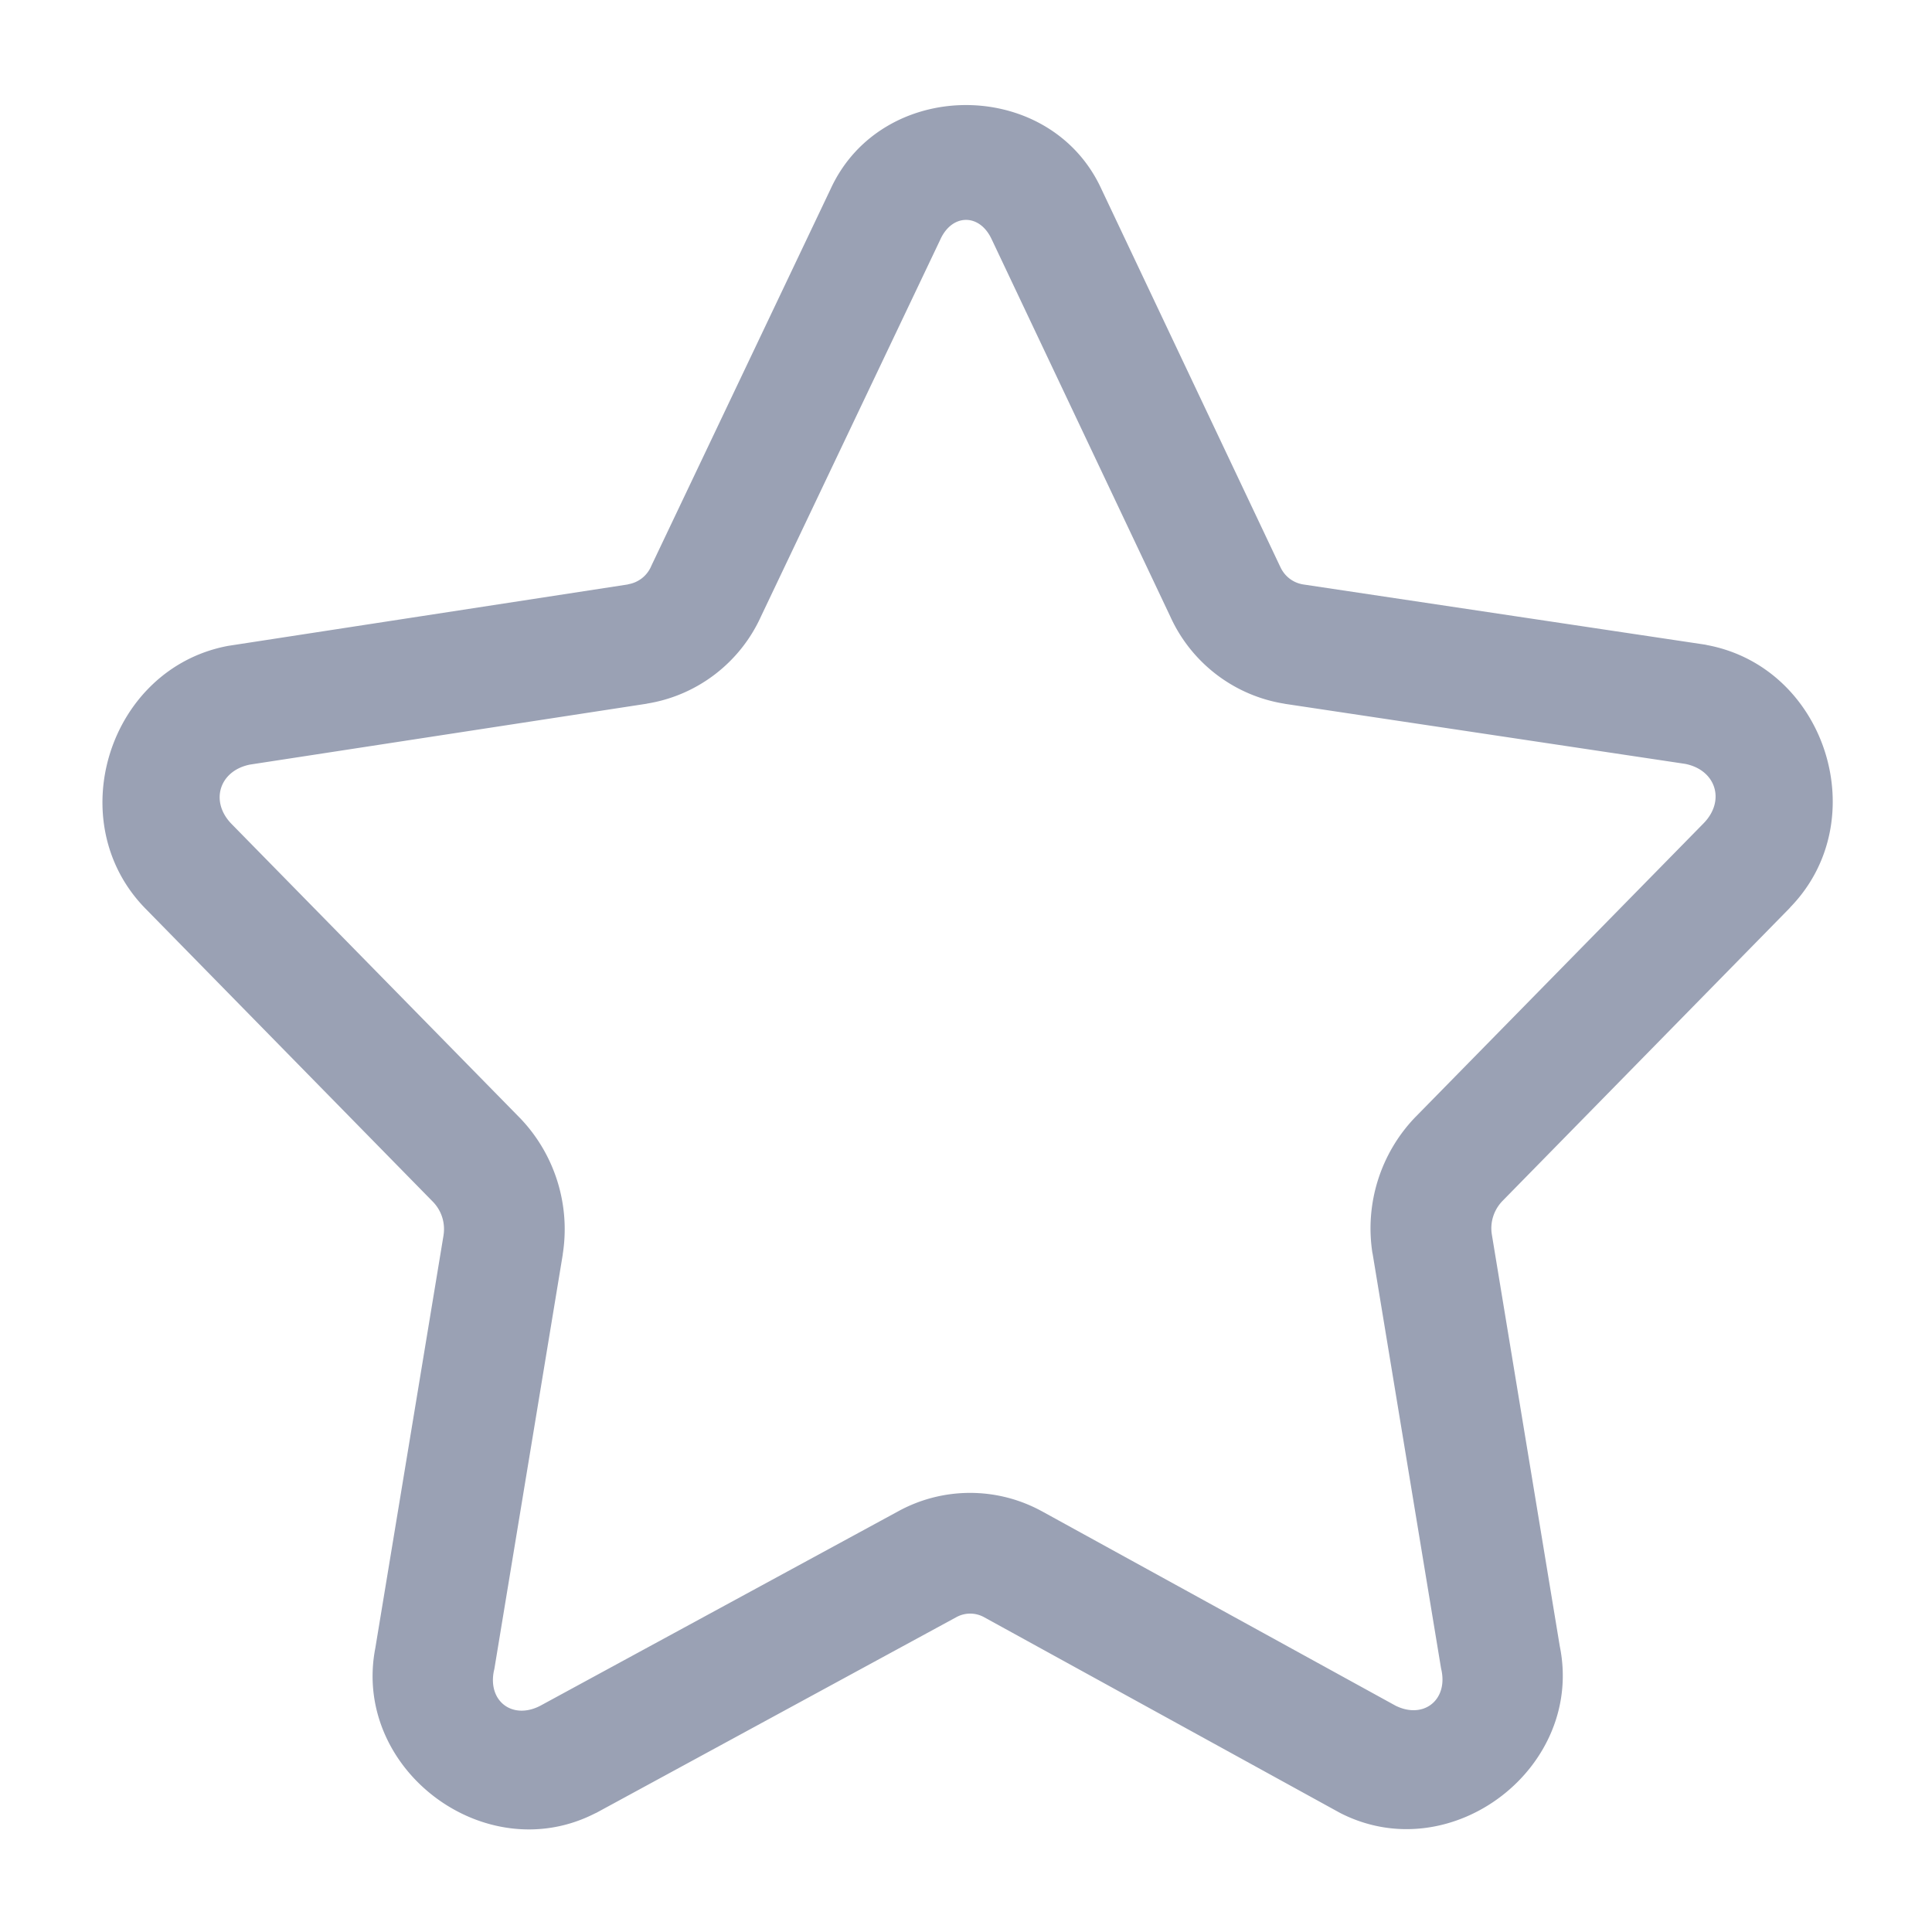 <?xml version="1.0" encoding="UTF-8" standalone="no"?>
<svg
   id="Layer_1"
   data-name="Layer 1"
   viewBox="0 0 24 24"
   version="1.1"
   sodipodi:docname="star.svg"
   inkscape:version="1.1.1 (1:1.1+202109281949+c3084ef5ed)"
   xmlns:inkscape="http://www.inkscape.org/namespaces/inkscape"
   xmlns:sodipodi="http://sodipodi.sourceforge.net/DTD/sodipodi-0.dtd"
   xmlns="http://www.w3.org/2000/svg"
   xmlns:svg="http://www.w3.org/2000/svg">
  <sodipodi:namedview
     id="namedview11"
     pagecolor="#ffffff"
     bordercolor="#666666"
     borderopacity="1.0"
     inkscape:pageshadow="2"
     inkscape:pageopacity="0.0"
     inkscape:pagecheckerboard="0"
     showgrid="false"
     inkscape:zoom="35.375"
     inkscape:cx="12"
     inkscape:cy="12.014134"
     inkscape:window-width="1920"
     inkscape:window-height="1015"
     inkscape:window-x="1920"
     inkscape:window-y="0"
     inkscape:window-maximized="1"
     inkscape:current-layer="Layer_1" />
  <defs
     id="defs4">
    <style
       id="style2">.cls-1{fill:none;stroke:#9aa1b4;stroke-linecap:round;stroke-linejoin:round;stroke-width:1.5px;}</style>
  </defs>
  <title
     id="title6">star</title>
  <path
     style="color:#000000;fill:#9aa1b4;stroke-linecap:round;stroke-linejoin:round;-inkscape-stroke:none"
     d="m 12,1.305 c -0.682,0 -1.363,0.348 -1.682,1.043 L 8.092,7.027 a 0.75,0.75 0 0 0 -0.006,0.014 c -0.053,0.116 -0.158,0.196 -0.283,0.217 -9.638e-4,1.626e-4 -9.869e-4,0.002 -0.002,0.002 L 2.855,8.02 a 0.75,0.75 0 0 0 -0.025,0.004 C 1.351,8.304 0.752,10.205 1.803,11.283 a 0.75,0.75 0 0 0 0.002,0.002 l 3.574,3.645 c 0.106,0.11 0.154,0.261 0.131,0.412 -9.92e-5,6.5e-4 1.019e-4,0.001 0,0.002 l -0.846,5.119 c -1.379e-4,6.89e-4 1.371e-4,0.001 0,0.002 -0.3,1.507 1.357,2.761 2.727,2.062 a 0.75,0.75 0 0 0 0.018,-0.008 l 4.471,-2.43 c 0.108,-0.059 0.236,-0.059 0.344,0 l 4.416,2.428 a 0.75,0.75 0 0 0 0.027,0.014 c 1.374,0.685 3.017,-0.578 2.709,-2.082 l -0.844,-5.115 c -0.024,-0.152 0.025,-0.303 0.131,-0.414 l 3.574,-3.645 a 0.75,0.75 0 0 0 0,-0.002 C 23.288,10.196 22.688,8.294 21.209,8.014 a 0.75,0.75 0 0 0 -0.027,-0.006 L 16.188,7.26 C 16.061,7.239 15.957,7.158 15.904,7.041 a 0.75,0.75 0 0 0 -0.006,-0.012 L 13.682,2.348 C 13.363,1.653 12.682,1.305 12,1.305 Z m -0.318,1.668 c 0.148,-0.322 0.489,-0.322 0.637,0 a 0.75,0.75 0 0 0 0.004,0.008 l 2.215,4.678 c 0.26,0.574 0.792,0.982 1.414,1.082 a 0.75,0.75 0 0 0 0.008,0.002 l 4.973,0.746 c 0.383,0.075 0.504,0.458 0.23,0.738 L 17.584,13.875 a 0.75,0.75 0 0 0 -0.006,0.006 c -0.429,0.448 -0.625,1.073 -0.529,1.686 a 0.75,0.75 0 0 0 0.002,0.006 l 0.85,5.15 a 0.75,0.75 0 0 0 0.006,0.027 c 0.077,0.374 -0.228,0.608 -0.57,0.439 l -4.395,-2.416 a 0.75,0.75 0 0 0 -0.004,-0.002 c -0.553,-0.301 -1.222,-0.301 -1.775,0 L 6.709,21.191 C 6.367,21.366 6.059,21.135 6.135,20.758 a 0.75,0.75 0 0 0 0.006,-0.025 l 0.85,-5.15 a 0.75,0.75 0 0 0 0,-0.006 c 0.096,-0.613 -0.1,-1.238 -0.529,-1.686 a 0.75,0.75 0 0 0 -0.006,-0.006 L 2.877,10.236 C 2.604,9.957 2.724,9.574 3.105,9.498 L 8.033,8.742 a 0.75,0.75 0 0 0 0.006,-0.002 C 8.661,8.64 9.193,8.232 9.453,7.658 l 2.225,-4.676 a 0.75,0.75 0 0 0 0.004,-0.01 z"
     id="path8" />
</svg>
